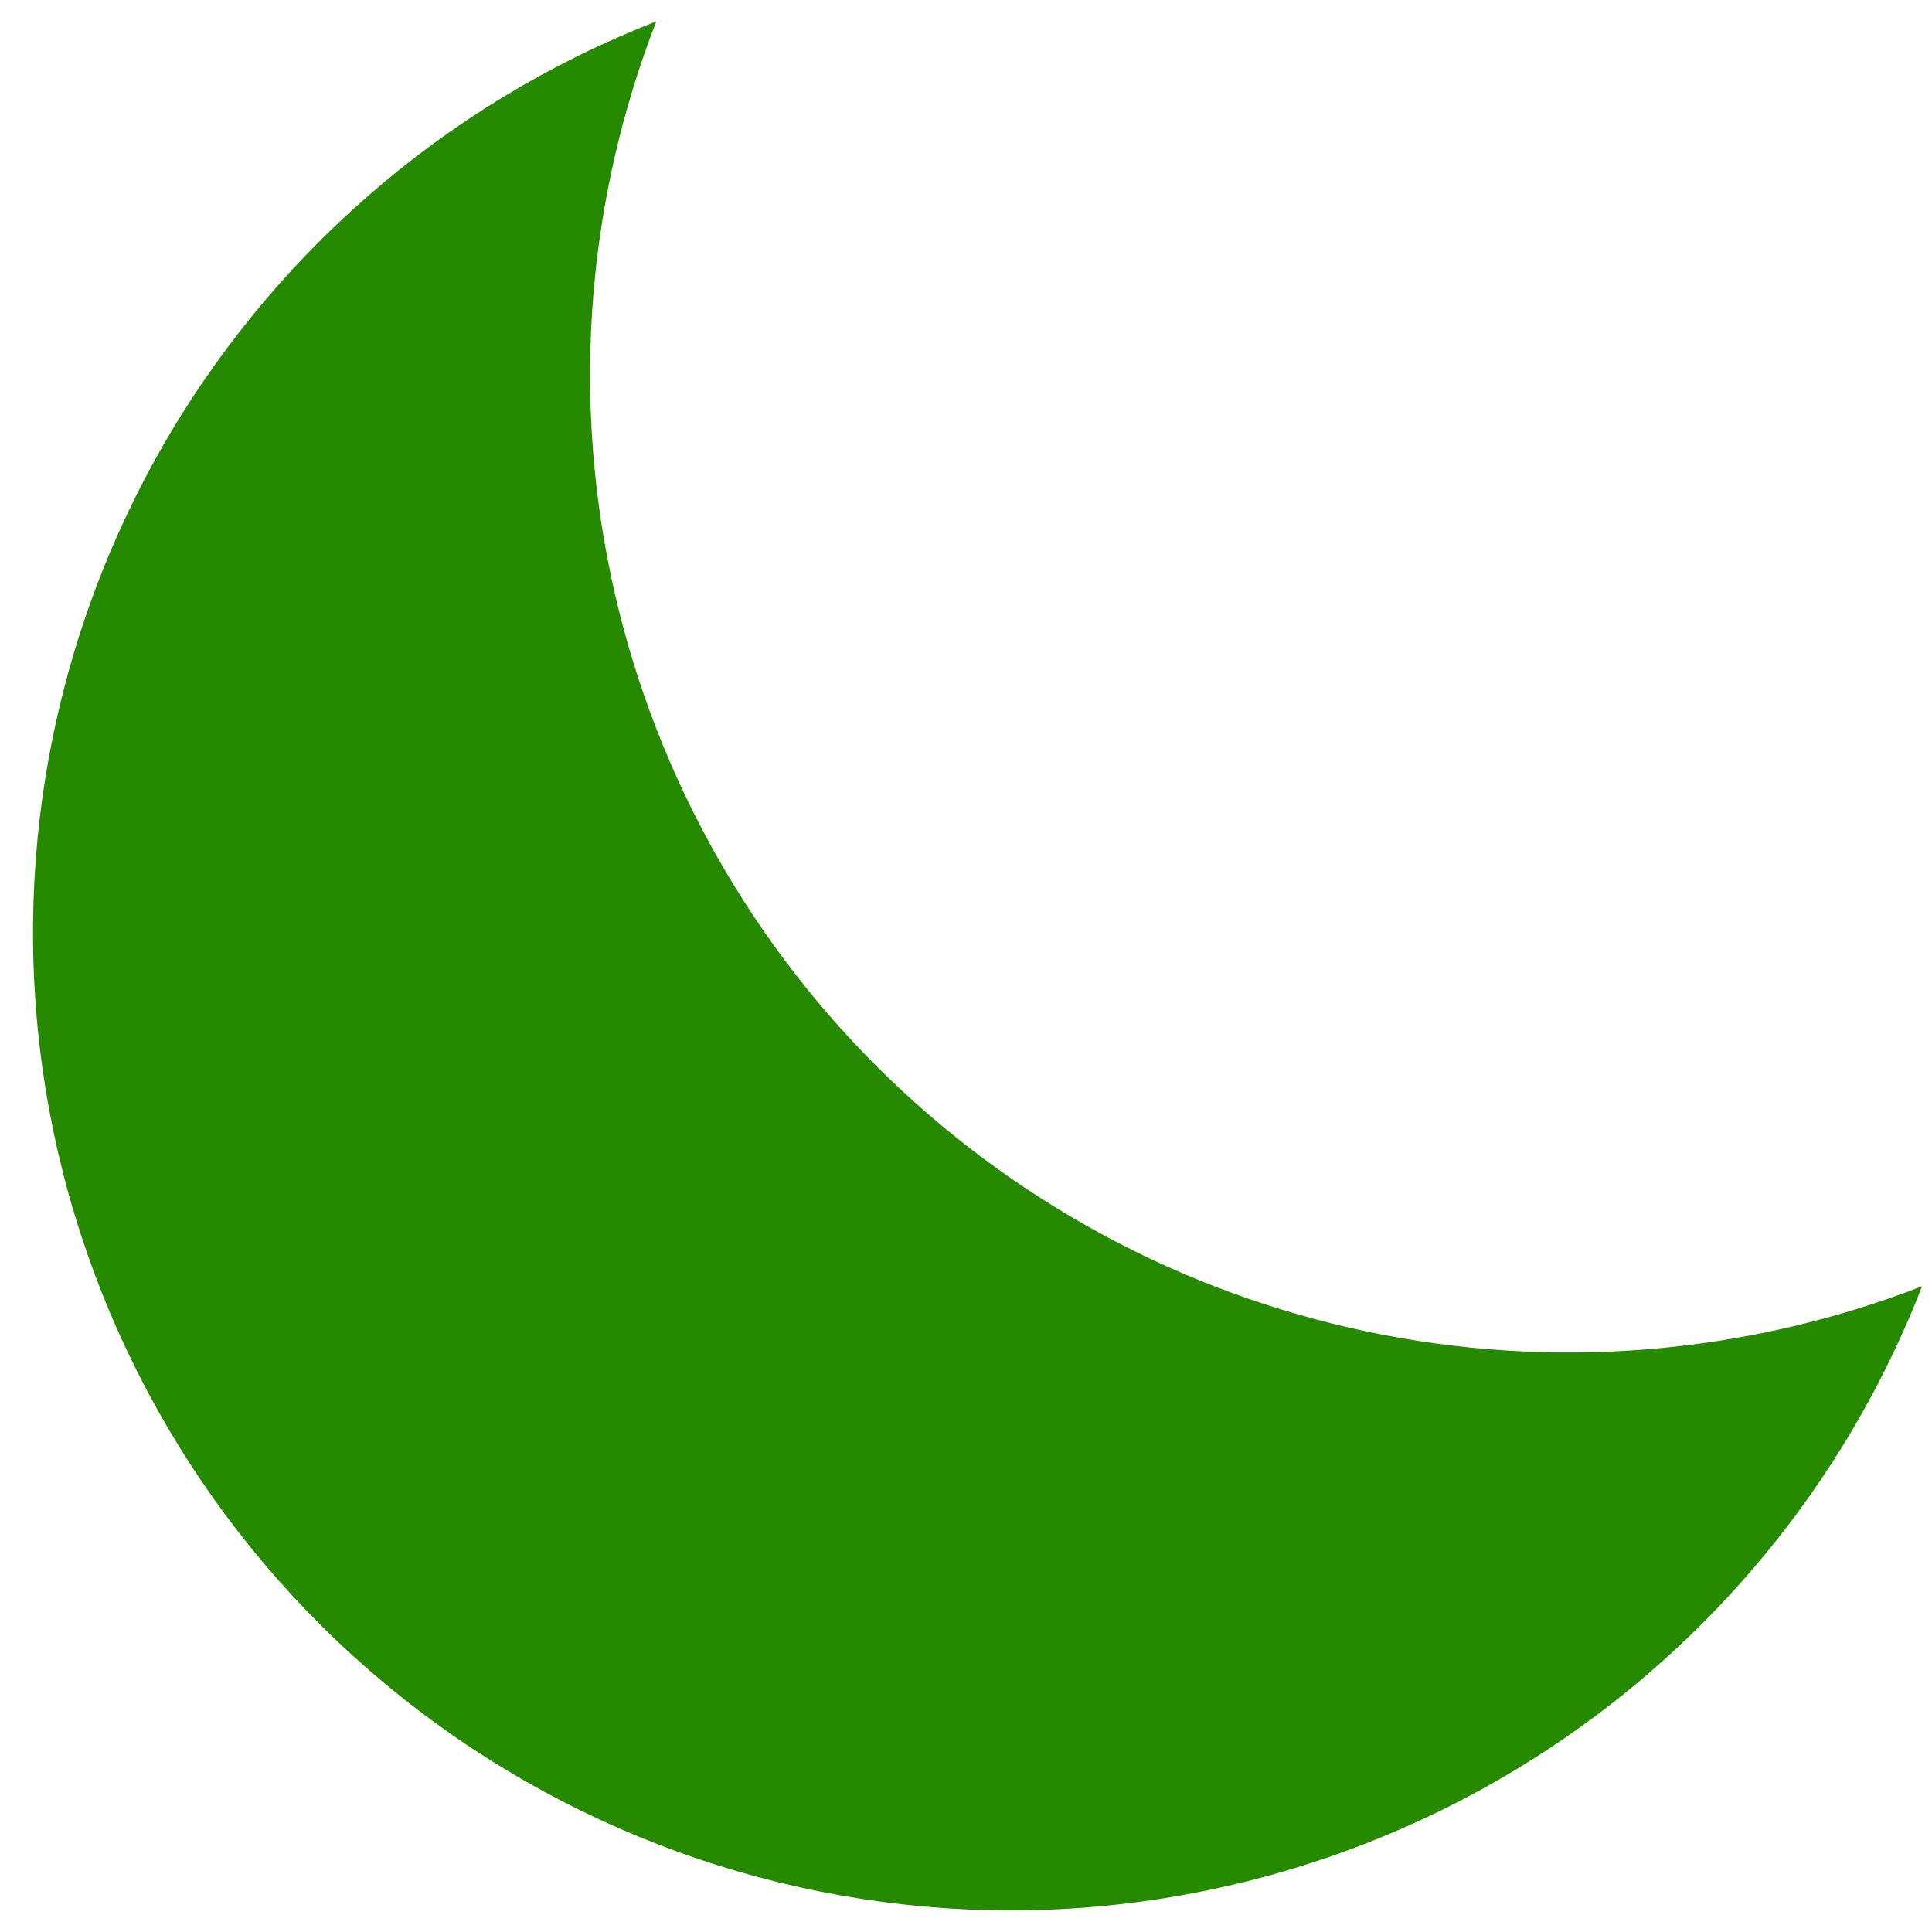 <svg width="40" height="40" viewBox="0 0 40 40" fill="none" xmlns="http://www.w3.org/2000/svg">
<path fill-rule="evenodd" clip-rule="evenodd" d="M39.795 26.631C36.133 28.051 32.137 28.376 28.294 27.567C24.451 26.758 20.926 24.849 18.148 22.074C15.371 19.299 13.461 15.776 12.652 11.936C11.842 8.095 12.167 4.102 13.588 0.443C9.189 2.156 5.528 5.35 3.235 9.473C0.942 13.596 0.161 18.39 1.028 23.027C1.896 27.664 4.356 31.853 7.984 34.87C11.613 37.888 16.181 39.544 20.902 39.554C24.988 39.556 28.979 38.322 32.35 36.016C35.722 33.709 38.317 30.438 39.795 26.631Z" fill="#268A00"/>
</svg>
